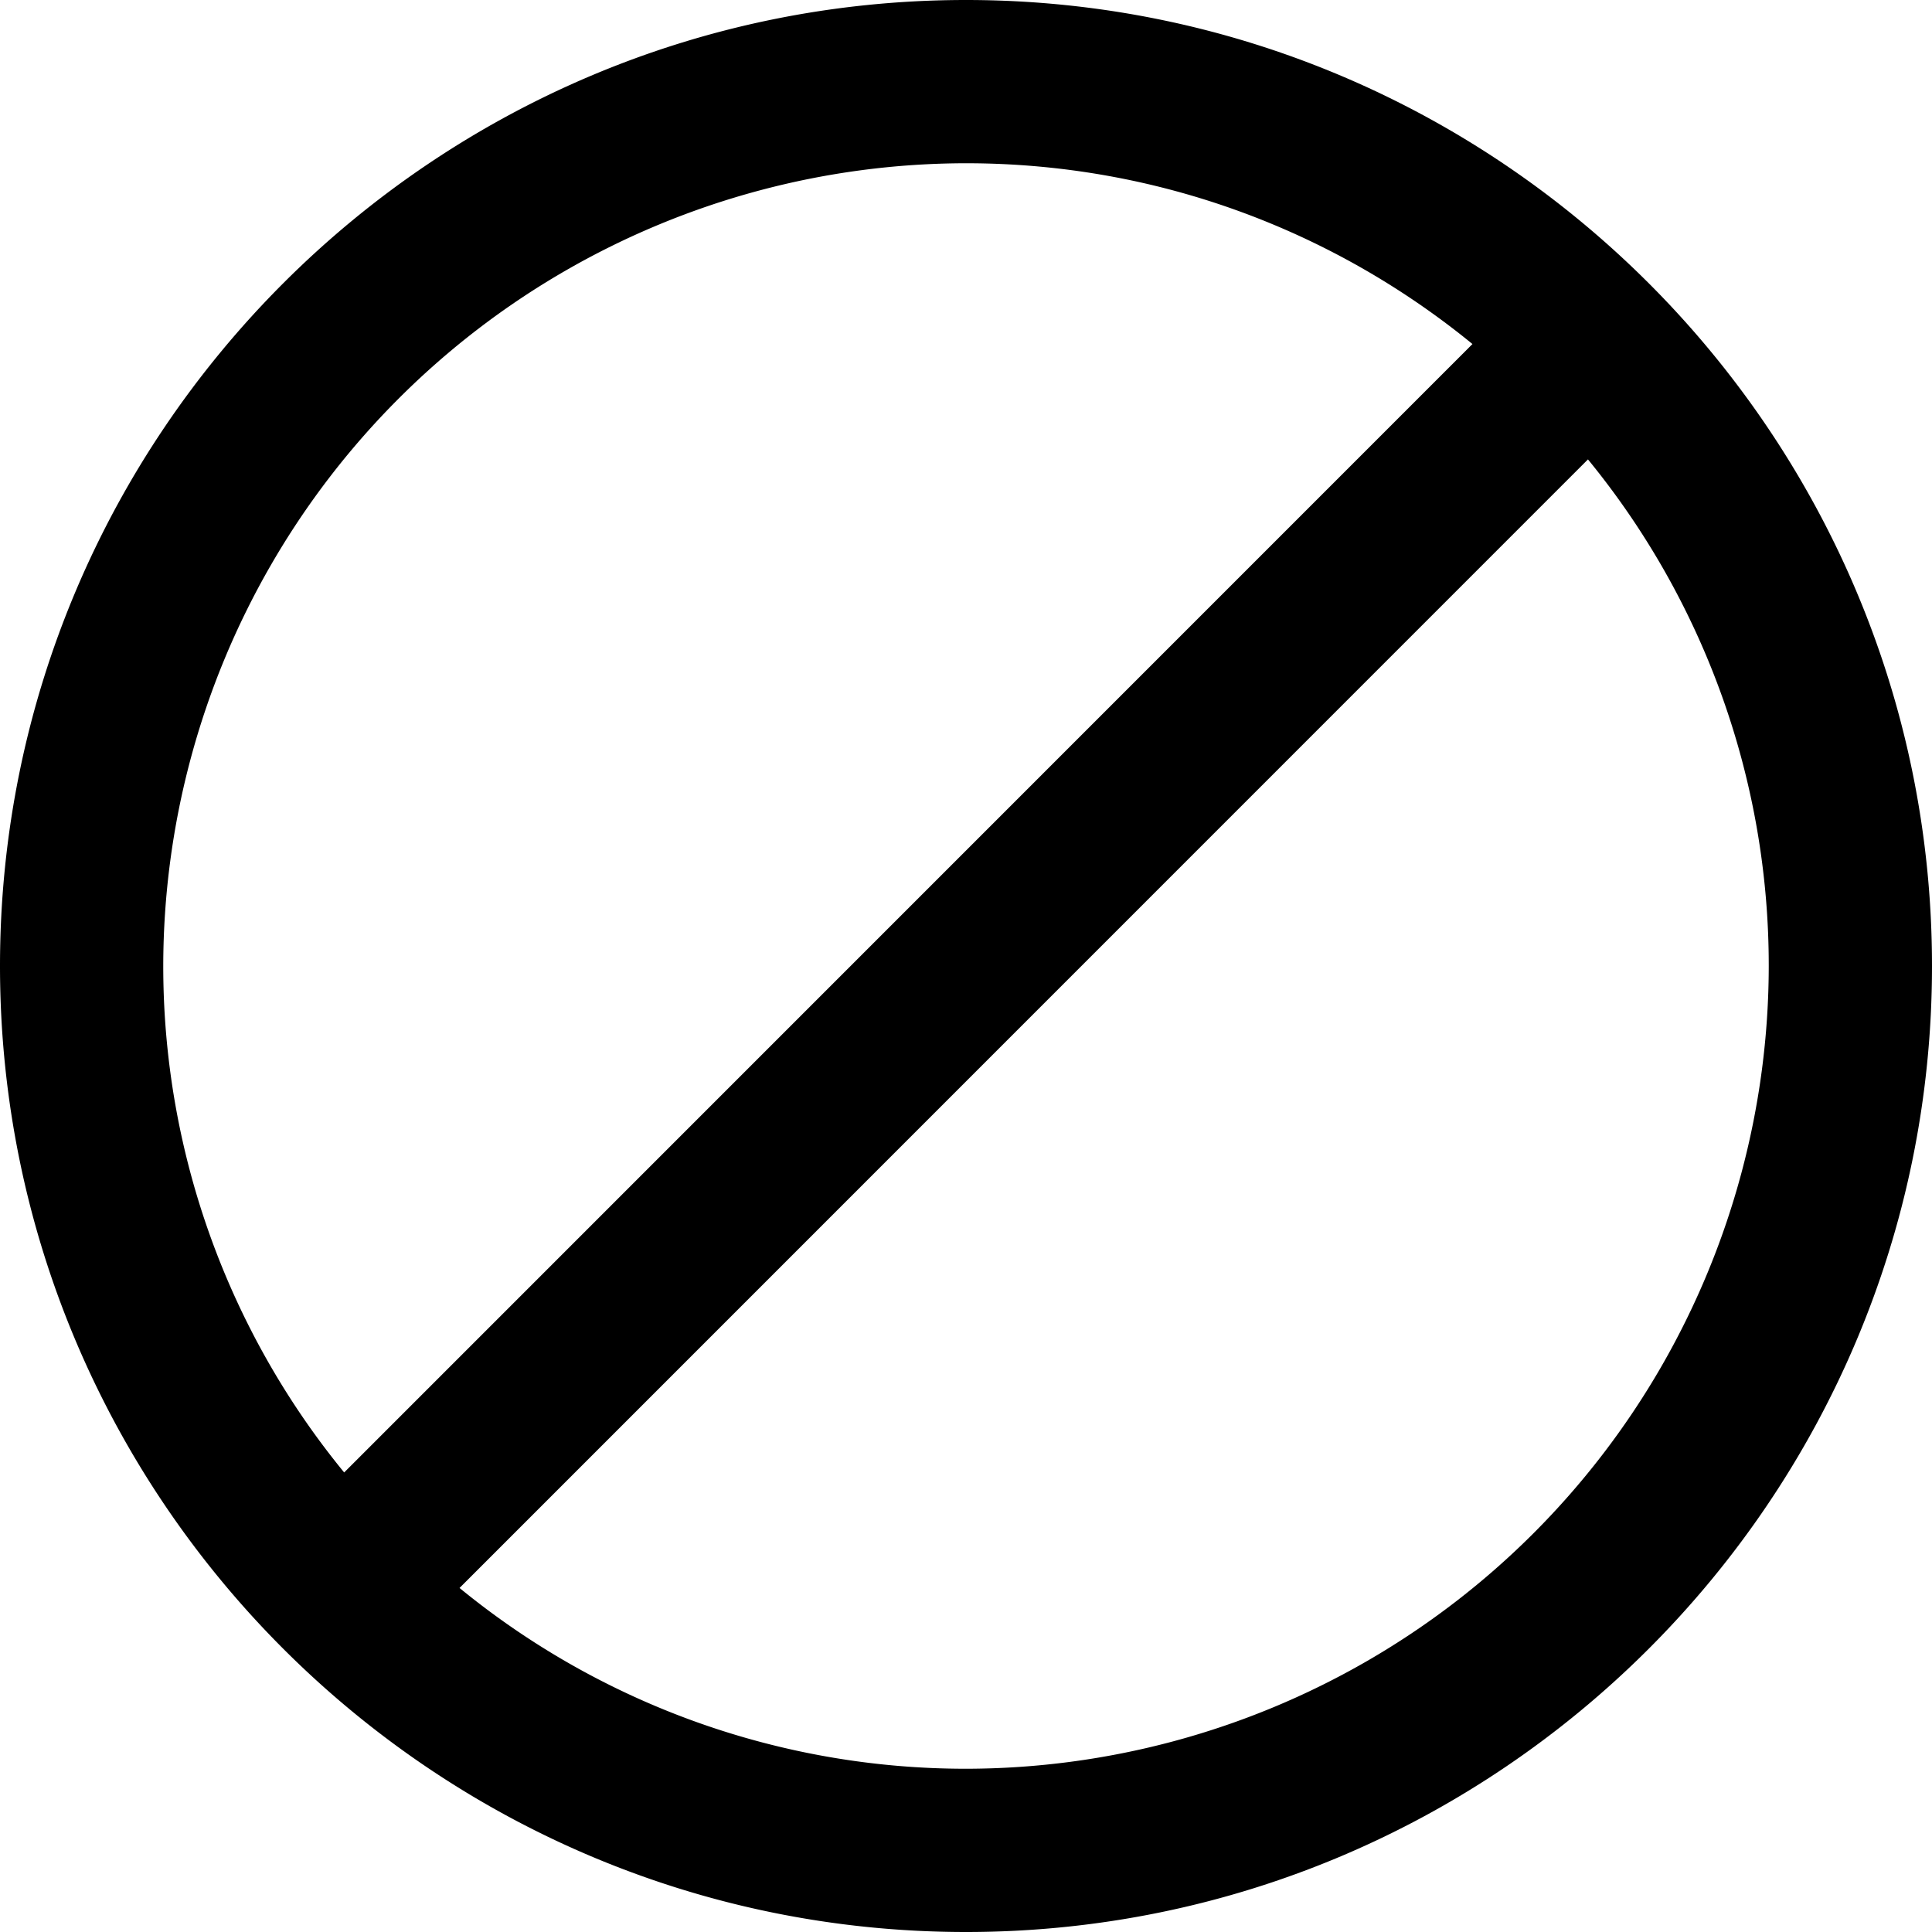 <svg xmlns="http://www.w3.org/2000/svg" viewBox="0 0 14 14"><path d="M7 0C3.14 0 0 3.14 0 7s3.14 7 7 7 7-3.14 7-7-3.14-7-7-7zM1.183 7A5.823 5.823 0 0 1 7 1.183c1.391 0 2.669.492 3.67 1.31L2.494 10.67A5.788 5.788 0 0 1 1.183 7zM7 12.817a5.788 5.788 0 0 1-3.67-1.31l8.177-8.178A5.788 5.788 0 0 1 12.817 7 5.823 5.823 0 0 1 7 12.817z"/></svg>